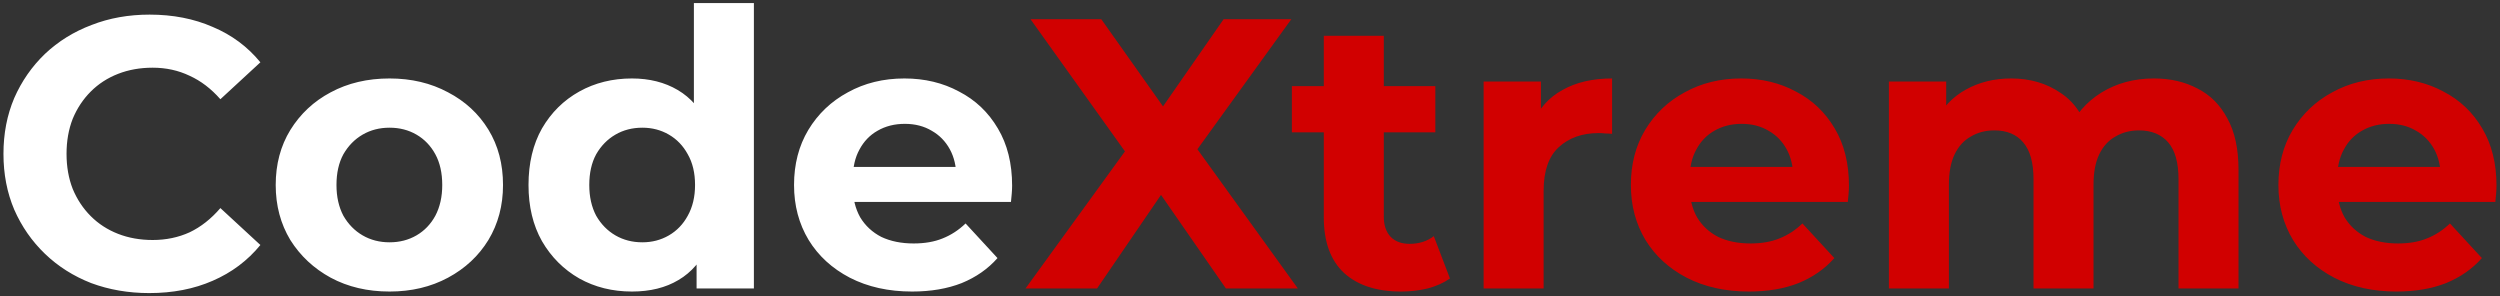 <svg width="650" height="77" viewBox="0 0 650 77" fill="none" xmlns="http://www.w3.org/2000/svg">
<rect x="0" y="0" width="650" height="77" fill="#333333" stroke="none"/>
<path d="M38.8 76.2C33.4 76.2 28.367 75.333 23.7 73.6C19.1 71.8 15.1 69.267 11.7 66C8.3 62.733 5.633 58.9 3.7 54.5C1.833 50.1 0.9 45.267 0.9 40C0.9 34.733 1.833 29.9 3.7 25.5C5.633 21.1 8.3 17.267 11.7 14C15.167 10.733 19.2 8.233 23.8 6.5C28.4 4.7 33.433 3.8 38.9 3.8C44.967 3.8 50.433 4.867 55.3 7C60.233 9.067 64.367 12.133 67.7 16.2L57.3 25.8C54.9 23.067 52.233 21.033 49.3 19.7C46.367 18.3 43.167 17.6 39.7 17.6C36.433 17.6 33.433 18.133 30.7 19.2C27.967 20.267 25.6 21.8 23.6 23.8C21.6 25.8 20.033 28.167 18.9 30.9C17.833 33.633 17.3 36.667 17.3 40C17.3 43.333 17.833 46.367 18.9 49.1C20.033 51.833 21.6 54.2 23.6 56.2C25.6 58.2 27.967 59.733 30.7 60.8C33.433 61.867 36.433 62.4 39.7 62.4C43.167 62.4 46.367 61.733 49.3 60.4C52.233 59 54.9 56.9 57.3 54.1L67.7 63.7C64.367 67.767 60.233 70.867 55.3 73C50.433 75.133 44.933 76.2 38.8 76.2ZM101.284 75.8C95.551 75.8 90.451 74.6 85.984 72.2C81.584 69.8 78.084 66.533 75.484 62.4C72.951 58.2 71.684 53.433 71.684 48.1C71.684 42.7 72.951 37.933 75.484 33.8C78.084 29.6 81.584 26.333 85.984 24C90.451 21.6 95.551 20.4 101.284 20.4C106.951 20.4 112.018 21.6 116.484 24C120.951 26.333 124.451 29.567 126.984 33.7C129.518 37.833 130.784 42.633 130.784 48.1C130.784 53.433 129.518 58.2 126.984 62.4C124.451 66.533 120.951 69.8 116.484 72.2C112.018 74.6 106.951 75.8 101.284 75.8ZM101.284 63C103.884 63 106.218 62.4 108.284 61.2C110.351 60 111.984 58.3 113.184 56.1C114.384 53.833 114.984 51.167 114.984 48.1C114.984 44.967 114.384 42.3 113.184 40.1C111.984 37.9 110.351 36.2 108.284 35C106.218 33.8 103.884 33.2 101.284 33.2C98.684 33.2 96.351 33.8 94.284 35C92.218 36.2 90.551 37.9 89.284 40.1C88.084 42.3 87.484 44.967 87.484 48.1C87.484 51.167 88.084 53.833 89.284 56.1C90.551 58.3 92.218 60 94.284 61.2C96.351 62.4 98.684 63 101.284 63ZM164.312 75.8C159.245 75.8 154.678 74.667 150.612 72.4C146.545 70.067 143.312 66.833 140.912 62.7C138.578 58.567 137.412 53.7 137.412 48.1C137.412 42.433 138.578 37.533 140.912 33.4C143.312 29.267 146.545 26.067 150.612 23.8C154.678 21.533 159.245 20.4 164.312 20.4C168.845 20.4 172.812 21.4 176.212 23.4C179.612 25.4 182.245 28.433 184.112 32.5C185.978 36.567 186.912 41.767 186.912 48.1C186.912 54.367 186.012 59.567 184.212 63.7C182.412 67.767 179.812 70.8 176.412 72.8C173.078 74.8 169.045 75.8 164.312 75.8ZM167.012 63C169.545 63 171.845 62.4 173.912 61.2C175.978 60 177.612 58.3 178.812 56.1C180.078 53.833 180.712 51.167 180.712 48.1C180.712 44.967 180.078 42.3 178.812 40.1C177.612 37.9 175.978 36.2 173.912 35C171.845 33.8 169.545 33.2 167.012 33.2C164.412 33.2 162.078 33.8 160.012 35C157.945 36.2 156.278 37.9 155.012 40.1C153.812 42.3 153.212 44.967 153.212 48.1C153.212 51.167 153.812 53.833 155.012 56.1C156.278 58.3 157.945 60 160.012 61.2C162.078 62.4 164.412 63 167.012 63ZM181.112 75V64L181.412 48L180.412 32.1V0.8H196.012V75H181.112ZM237.15 75.8C231.017 75.8 225.617 74.6 220.95 72.2C216.35 69.8 212.783 66.533 210.25 62.4C207.717 58.2 206.45 53.433 206.45 48.1C206.45 42.7 207.683 37.933 210.15 33.8C212.683 29.6 216.117 26.333 220.45 24C224.783 21.6 229.683 20.4 235.15 20.4C240.417 20.4 245.15 21.533 249.35 23.8C253.617 26 256.983 29.2 259.45 33.4C261.917 37.533 263.15 42.5 263.15 48.3C263.15 48.9 263.117 49.6 263.05 50.4C262.983 51.133 262.917 51.833 262.85 52.5H219.15V43.4H254.65L248.65 46.1C248.65 43.3 248.083 40.867 246.95 38.8C245.817 36.733 244.25 35.133 242.25 34C240.25 32.8 237.917 32.2 235.25 32.2C232.583 32.2 230.217 32.8 228.15 34C226.15 35.133 224.583 36.767 223.45 38.9C222.317 40.967 221.75 43.433 221.75 46.3V48.7C221.75 51.633 222.383 54.233 223.65 56.5C224.983 58.7 226.817 60.4 229.15 61.6C231.55 62.733 234.35 63.3 237.55 63.3C240.417 63.3 242.917 62.867 245.05 62C247.25 61.133 249.25 59.833 251.05 58.1L259.35 67.1C256.883 69.9 253.783 72.067 250.05 73.6C246.317 75.067 242.017 75.8 237.15 75.8Z" fill="white"/>
<path d="M266.636 75L296.736 33.5V45.3L267.936 5H286.336L306.236 33.1L298.536 33.2L318.136 5H335.736L307.136 44.6V33L337.436 75H318.736L298.136 45.3H305.536L285.236 75H266.636ZM364.286 75.8C357.953 75.8 353.019 74.2 349.486 71C345.953 67.733 344.186 62.9 344.186 56.5V9.3H359.786V56.3C359.786 58.567 360.386 60.333 361.586 61.6C362.786 62.8 364.419 63.4 366.486 63.4C368.953 63.4 371.053 62.733 372.786 61.4L376.986 72.4C375.386 73.533 373.453 74.4 371.186 75C368.986 75.533 366.686 75.8 364.286 75.8ZM335.886 34.4V22.4H373.186V34.4H335.886ZM385.743 75V21.2H400.643V36.4L398.543 32C400.143 28.2 402.71 25.333 406.243 23.4C409.776 21.4 414.076 20.4 419.143 20.4V34.8C418.476 34.733 417.876 34.7 417.343 34.7C416.81 34.633 416.243 34.6 415.643 34.6C411.376 34.6 407.91 35.833 405.243 38.3C402.643 40.7 401.343 44.467 401.343 49.6V75H385.743ZM454.728 75.8C448.595 75.8 443.195 74.6 438.528 72.2C433.928 69.8 430.361 66.533 427.828 62.4C425.295 58.2 424.028 53.433 424.028 48.1C424.028 42.7 425.261 37.933 427.728 33.8C430.261 29.6 433.695 26.333 438.028 24C442.361 21.6 447.261 20.4 452.728 20.4C457.995 20.4 462.728 21.533 466.928 23.8C471.195 26 474.561 29.2 477.028 33.4C479.495 37.533 480.728 42.5 480.728 48.3C480.728 48.9 480.695 49.6 480.628 50.4C480.561 51.133 480.495 51.833 480.428 52.5H436.728V43.4H472.228L466.228 46.1C466.228 43.3 465.661 40.867 464.528 38.8C463.395 36.733 461.828 35.133 459.828 34C457.828 32.8 455.495 32.2 452.828 32.2C450.161 32.2 447.795 32.8 445.728 34C443.728 35.133 442.161 36.767 441.028 38.9C439.895 40.967 439.328 43.433 439.328 46.3V48.7C439.328 51.633 439.961 54.233 441.228 56.5C442.561 58.7 444.395 60.4 446.728 61.6C449.128 62.733 451.928 63.3 455.128 63.3C457.995 63.3 460.495 62.867 462.628 62C464.828 61.133 466.828 59.833 468.628 58.1L476.928 67.1C474.461 69.9 471.361 72.067 467.628 73.6C463.895 75.067 459.595 75.8 454.728 75.8ZM560.014 20.4C564.281 20.4 568.047 21.267 571.314 23C574.647 24.667 577.247 27.267 579.114 30.8C581.047 34.267 582.014 38.733 582.014 44.2V75H566.414V46.6C566.414 42.267 565.514 39.067 563.714 37C561.914 34.933 559.381 33.9 556.114 33.9C553.847 33.9 551.814 34.433 550.014 35.5C548.214 36.5 546.814 38.033 545.814 40.1C544.814 42.167 544.314 44.8 544.314 48V75H528.714V46.6C528.714 42.267 527.814 39.067 526.014 37C524.281 34.933 521.781 33.9 518.514 33.9C516.247 33.9 514.214 34.433 512.414 35.5C510.614 36.5 509.214 38.033 508.214 40.1C507.214 42.167 506.714 44.8 506.714 48V75H491.114V21.2H506.014V35.9L503.214 31.6C505.081 27.933 507.714 25.167 511.114 23.3C514.581 21.367 518.514 20.4 522.914 20.4C527.847 20.4 532.147 21.667 535.814 24.2C539.547 26.667 542.014 30.467 543.214 35.6L537.714 34.1C539.514 29.9 542.381 26.567 546.314 24.1C550.314 21.633 554.881 20.4 560.014 20.4ZM623.088 75.8C616.954 75.8 611.554 74.6 606.888 72.2C602.288 69.8 598.721 66.533 596.188 62.4C593.654 58.2 592.388 53.433 592.388 48.1C592.388 42.7 593.621 37.933 596.088 33.8C598.621 29.6 602.054 26.333 606.388 24C610.721 21.6 615.621 20.4 621.088 20.4C626.354 20.4 631.088 21.533 635.288 23.8C639.554 26 642.921 29.2 645.388 33.4C647.854 37.533 649.088 42.5 649.088 48.3C649.088 48.9 649.054 49.6 648.988 50.4C648.921 51.133 648.854 51.833 648.788 52.5H605.088V43.4H640.587L634.588 46.1C634.588 43.3 634.021 40.867 632.888 38.8C631.754 36.733 630.188 35.133 628.188 34C626.188 32.8 623.854 32.2 621.188 32.2C618.521 32.2 616.154 32.8 614.088 34C612.088 35.133 610.521 36.767 609.388 38.9C608.254 40.967 607.688 43.433 607.688 46.3V48.7C607.688 51.633 608.321 54.233 609.588 56.5C610.921 58.7 612.754 60.4 615.088 61.6C617.488 62.733 620.288 63.3 623.488 63.3C626.354 63.3 628.854 62.867 630.988 62C633.188 61.133 635.188 59.833 636.988 58.1L645.288 67.1C642.821 69.9 639.721 72.067 635.988 73.6C632.254 75.067 627.954 75.8 623.088 75.8Z" fill="#D10000"/>
</svg>

